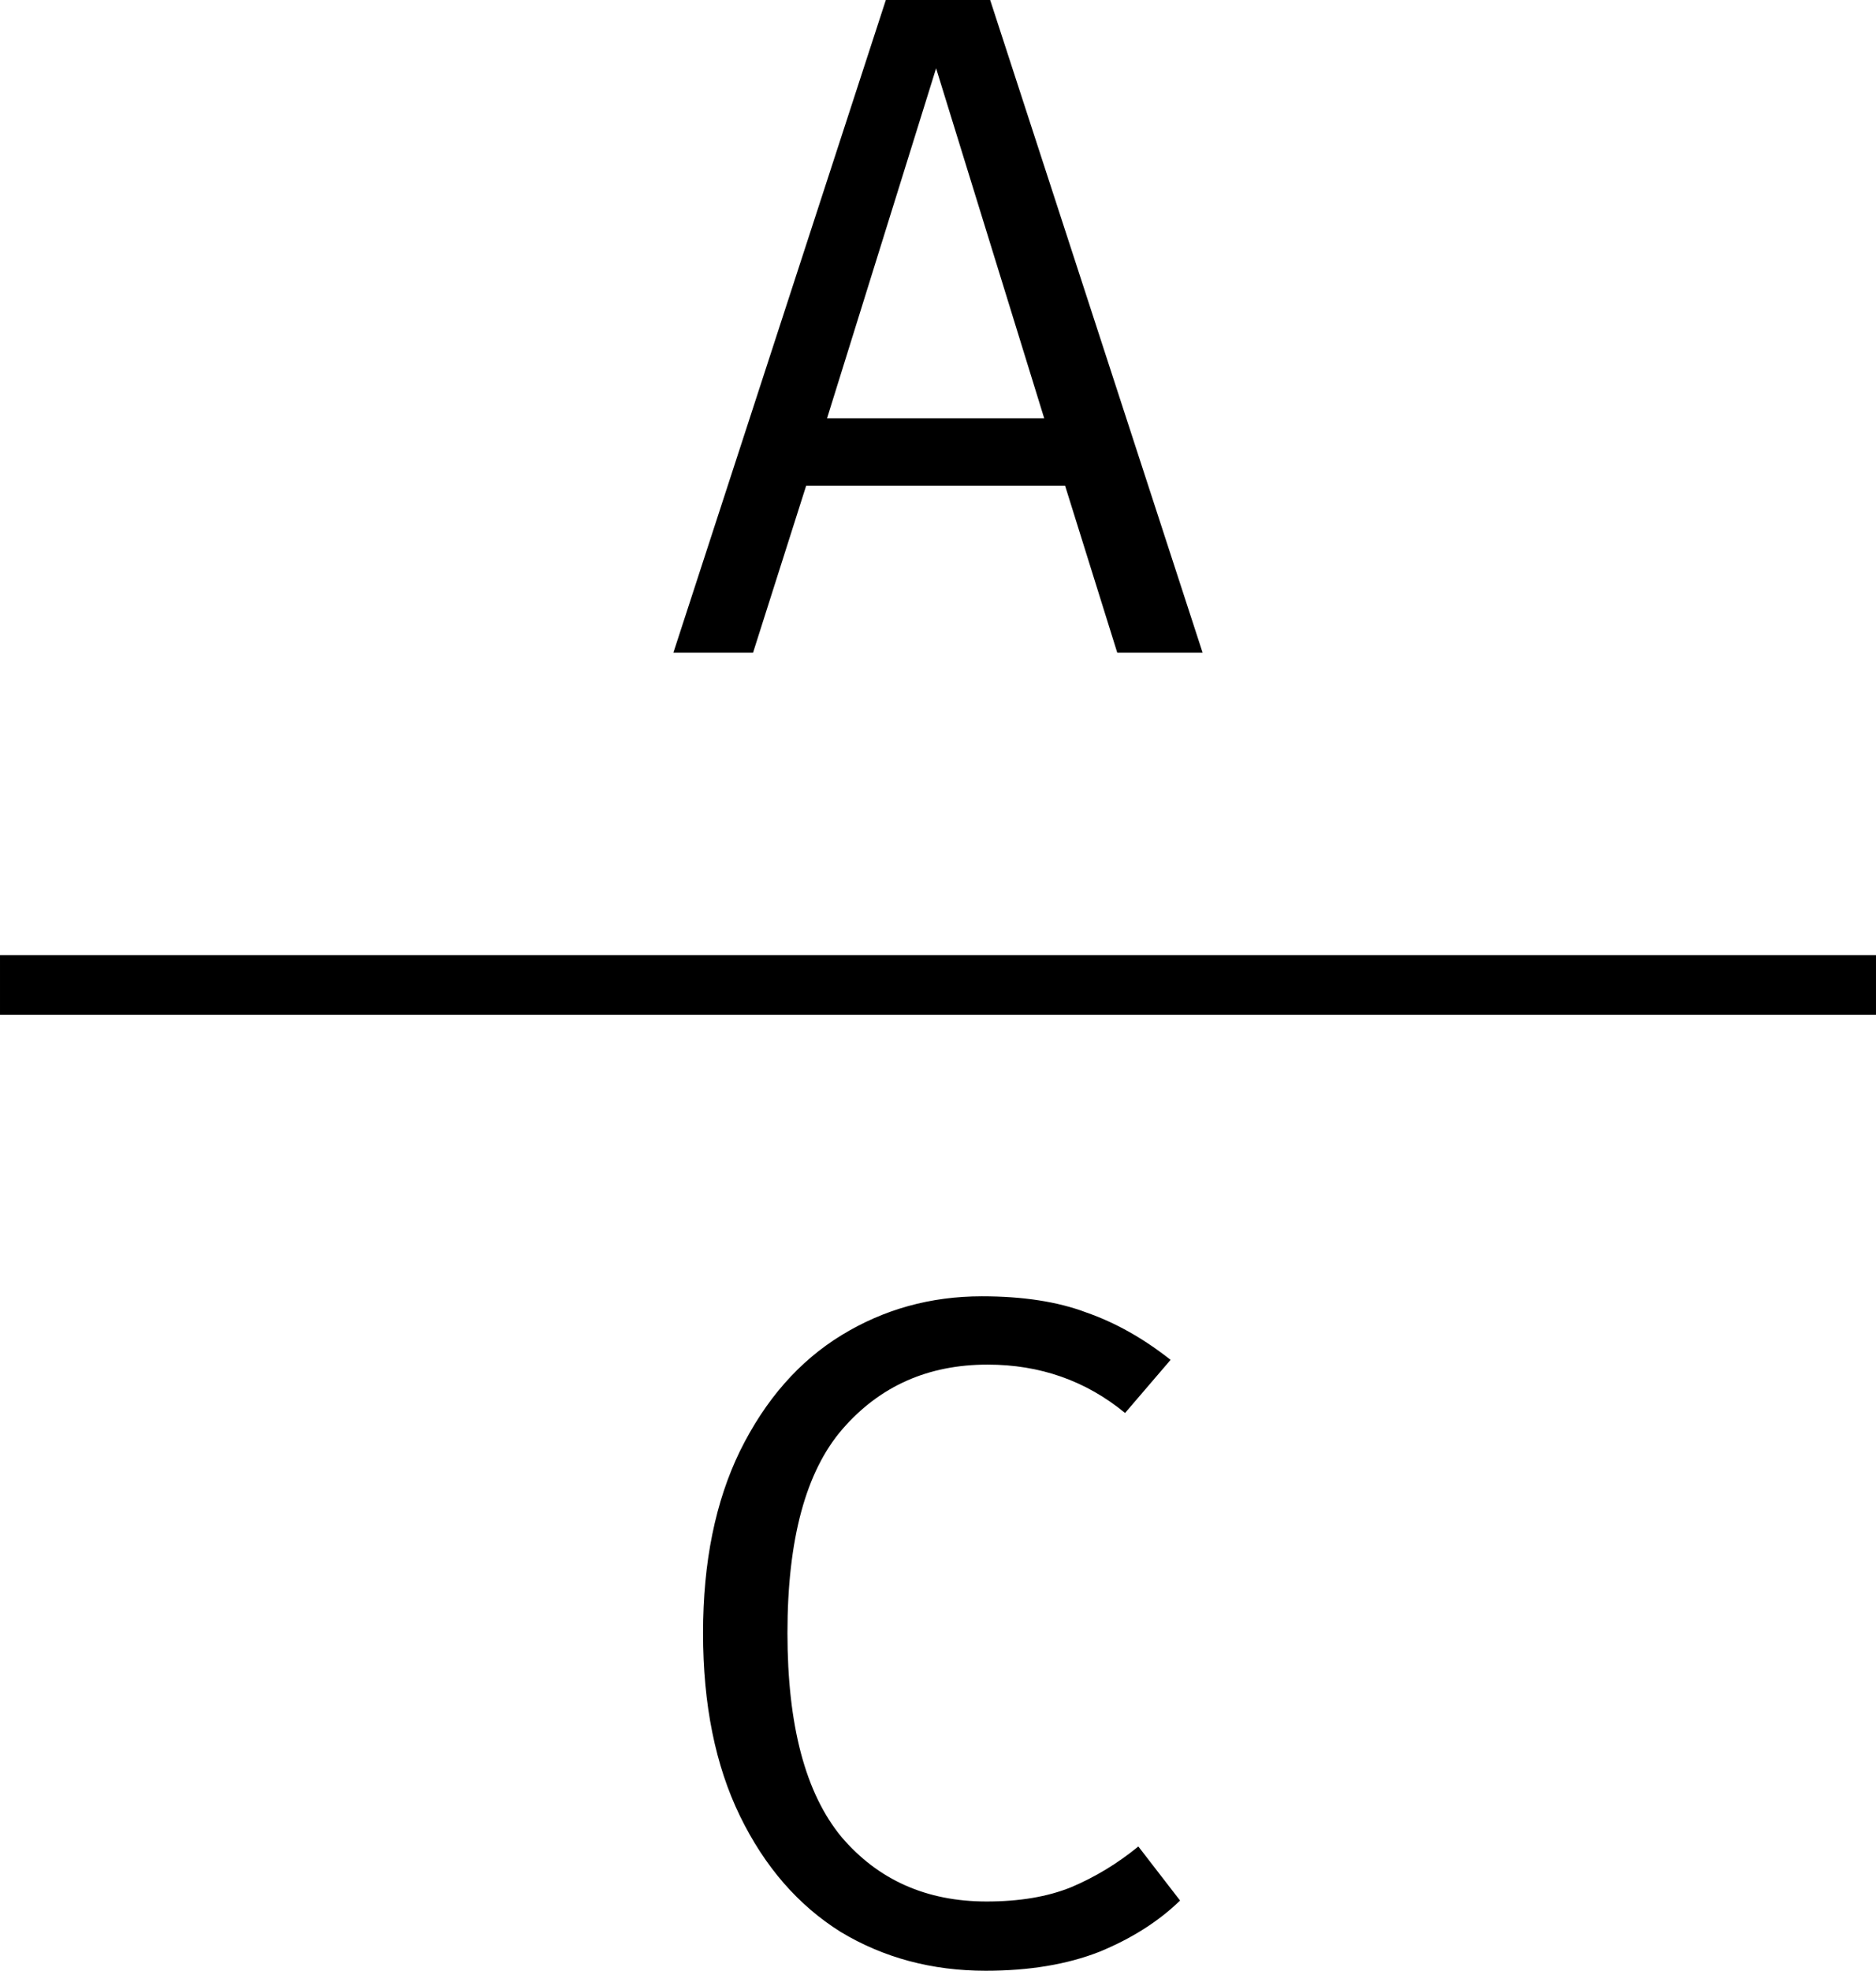 <?xml version="1.0" encoding="UTF-8" standalone="no"?>
<!-- Created with Inkscape (http://www.inkscape.org/) -->

<svg
   xmlns:dc="http://purl.org/dc/elements/1.1/"
   xmlns:cc="http://creativecommons.org/ns#"
   xmlns:rdf="http://www.w3.org/1999/02/22-rdf-syntax-ns#"
   xmlns:svg="http://www.w3.org/2000/svg"
   xmlns="http://www.w3.org/2000/svg"
   xmlns:sodipodi="http://sodipodi.sourceforge.net/DTD/sodipodi-0.dtd"
   xmlns:inkscape="http://www.inkscape.org/namespaces/inkscape"
   width="44.662mm"
   height="46.907mm"
   viewBox="0 0 158.25 166.206"
   id="svg2"
   version="1.1"
   inkscape:version="0.91 r13725"
   sodipodi:docname="vert-ac-black.svg">
  <defs
     id="defs4" />
  <sodipodi:namedview
     id="base"
     pagecolor="#ffffff"
     bordercolor="#666666"
     borderopacity="1.0"
     inkscape:pageopacity="0.0"
     inkscape:pageshadow="2"
     inkscape:zoom="0.3671927"
     inkscape:cx="371.48287"
     inkscape:cy="339.51964"
     inkscape:document-units="px"
     inkscape:current-layer="layer1"
     showgrid="false"
     inkscape:window-width="1440"
     inkscape:window-height="851"
     inkscape:window-x="0"
     inkscape:window-y="1"
     inkscape:window-maximized="1"
     fit-margin-top="0"
     fit-margin-left="0"
     fit-margin-right="0"
     fit-margin-bottom="0" />
  <g
     inkscape:label="Layer 1"
     inkscape:groupmode="layer"
     id="layer1"
     transform="translate(-43.195,-393.036)">
    <g
       style="font-style:normal;font-weight:normal;font-size:40px;line-height:125%;font-family:Sans;letter-spacing:0px;word-spacing:0px;fill:#000000;fill-opacity:1;stroke:none;stroke-width:1px;stroke-linecap:butt;stroke-linejoin:miter;stroke-opacity:1"
       id="text4136">
      <path
         d="m 106.72,448.076 -6.72,0 17.92,-55.04 8.8,0 17.92,55.04 -7.2,0 -4.4,-14.08 -21.84,0 -4.48,14.08 z m 15.44,-49.28 -9.2,29.52 18.32,0 -9.12,-29.52 z"
         style="font-style:normal;font-variant:normal;font-weight:normal;font-stretch:normal;font-size:80px;line-height:125%;font-family:'Fira Mono';-inkscape-font-specification:'Fira Mono, Normal';text-align:start;writing-mode:lr-tb;text-anchor:start"
         id="path4181" />
    </g>
    <g
       style="font-style:normal;font-variant:normal;font-weight:normal;font-stretch:normal;font-size:80px;line-height:125%;font-family:'Fira Mono';-inkscape-font-specification:'Fira Mono, Normal';text-align:start;letter-spacing:0px;word-spacing:0px;writing-mode:lr-tb;text-anchor:start;fill:#000000;fill-opacity:1;stroke:none;stroke-width:1px;stroke-linecap:butt;stroke-linejoin:miter;stroke-opacity:1"
       id="text4174">
      <path
         d="m 126.02,502.362 q 5.2,0 8.8,1.36 3.68,1.28 7.12,4 l -3.84,4.48 q -4.96,-4.08 -11.6,-4.08 -7.52,0 -12.24,5.44 -4.64,5.36 -4.64,17.2 0,11.68 4.56,17.2 4.64,5.44 12.24,5.44 4.16,0 7.12,-1.2 3.04,-1.28 5.68,-3.44 l 3.52,4.56 q -2.72,2.64 -6.8,4.32 -4.08,1.6 -9.6,1.6 -6.8,0 -12.24,-3.28 -5.36,-3.36 -8.48,-9.76 -3.12,-6.4 -3.12,-15.44 0,-8.96 3.12,-15.36 3.2,-6.48 8.56,-9.76 5.36,-3.28 11.84,-3.28 z"
         id="path4184"
         style="" />
    </g>
    <path
       style="fill:none;fill-rule:evenodd;stroke:#000000;stroke-width:5.035;stroke-linecap:butt;stroke-linejoin:miter;stroke-miterlimit:4;stroke-dasharray:none;stroke-opacity:1"
       d="m 43.195,476.103 158.25,0"
       id="path4178"
       inkscape:connector-curvature="0" />
  </g>
</svg>
